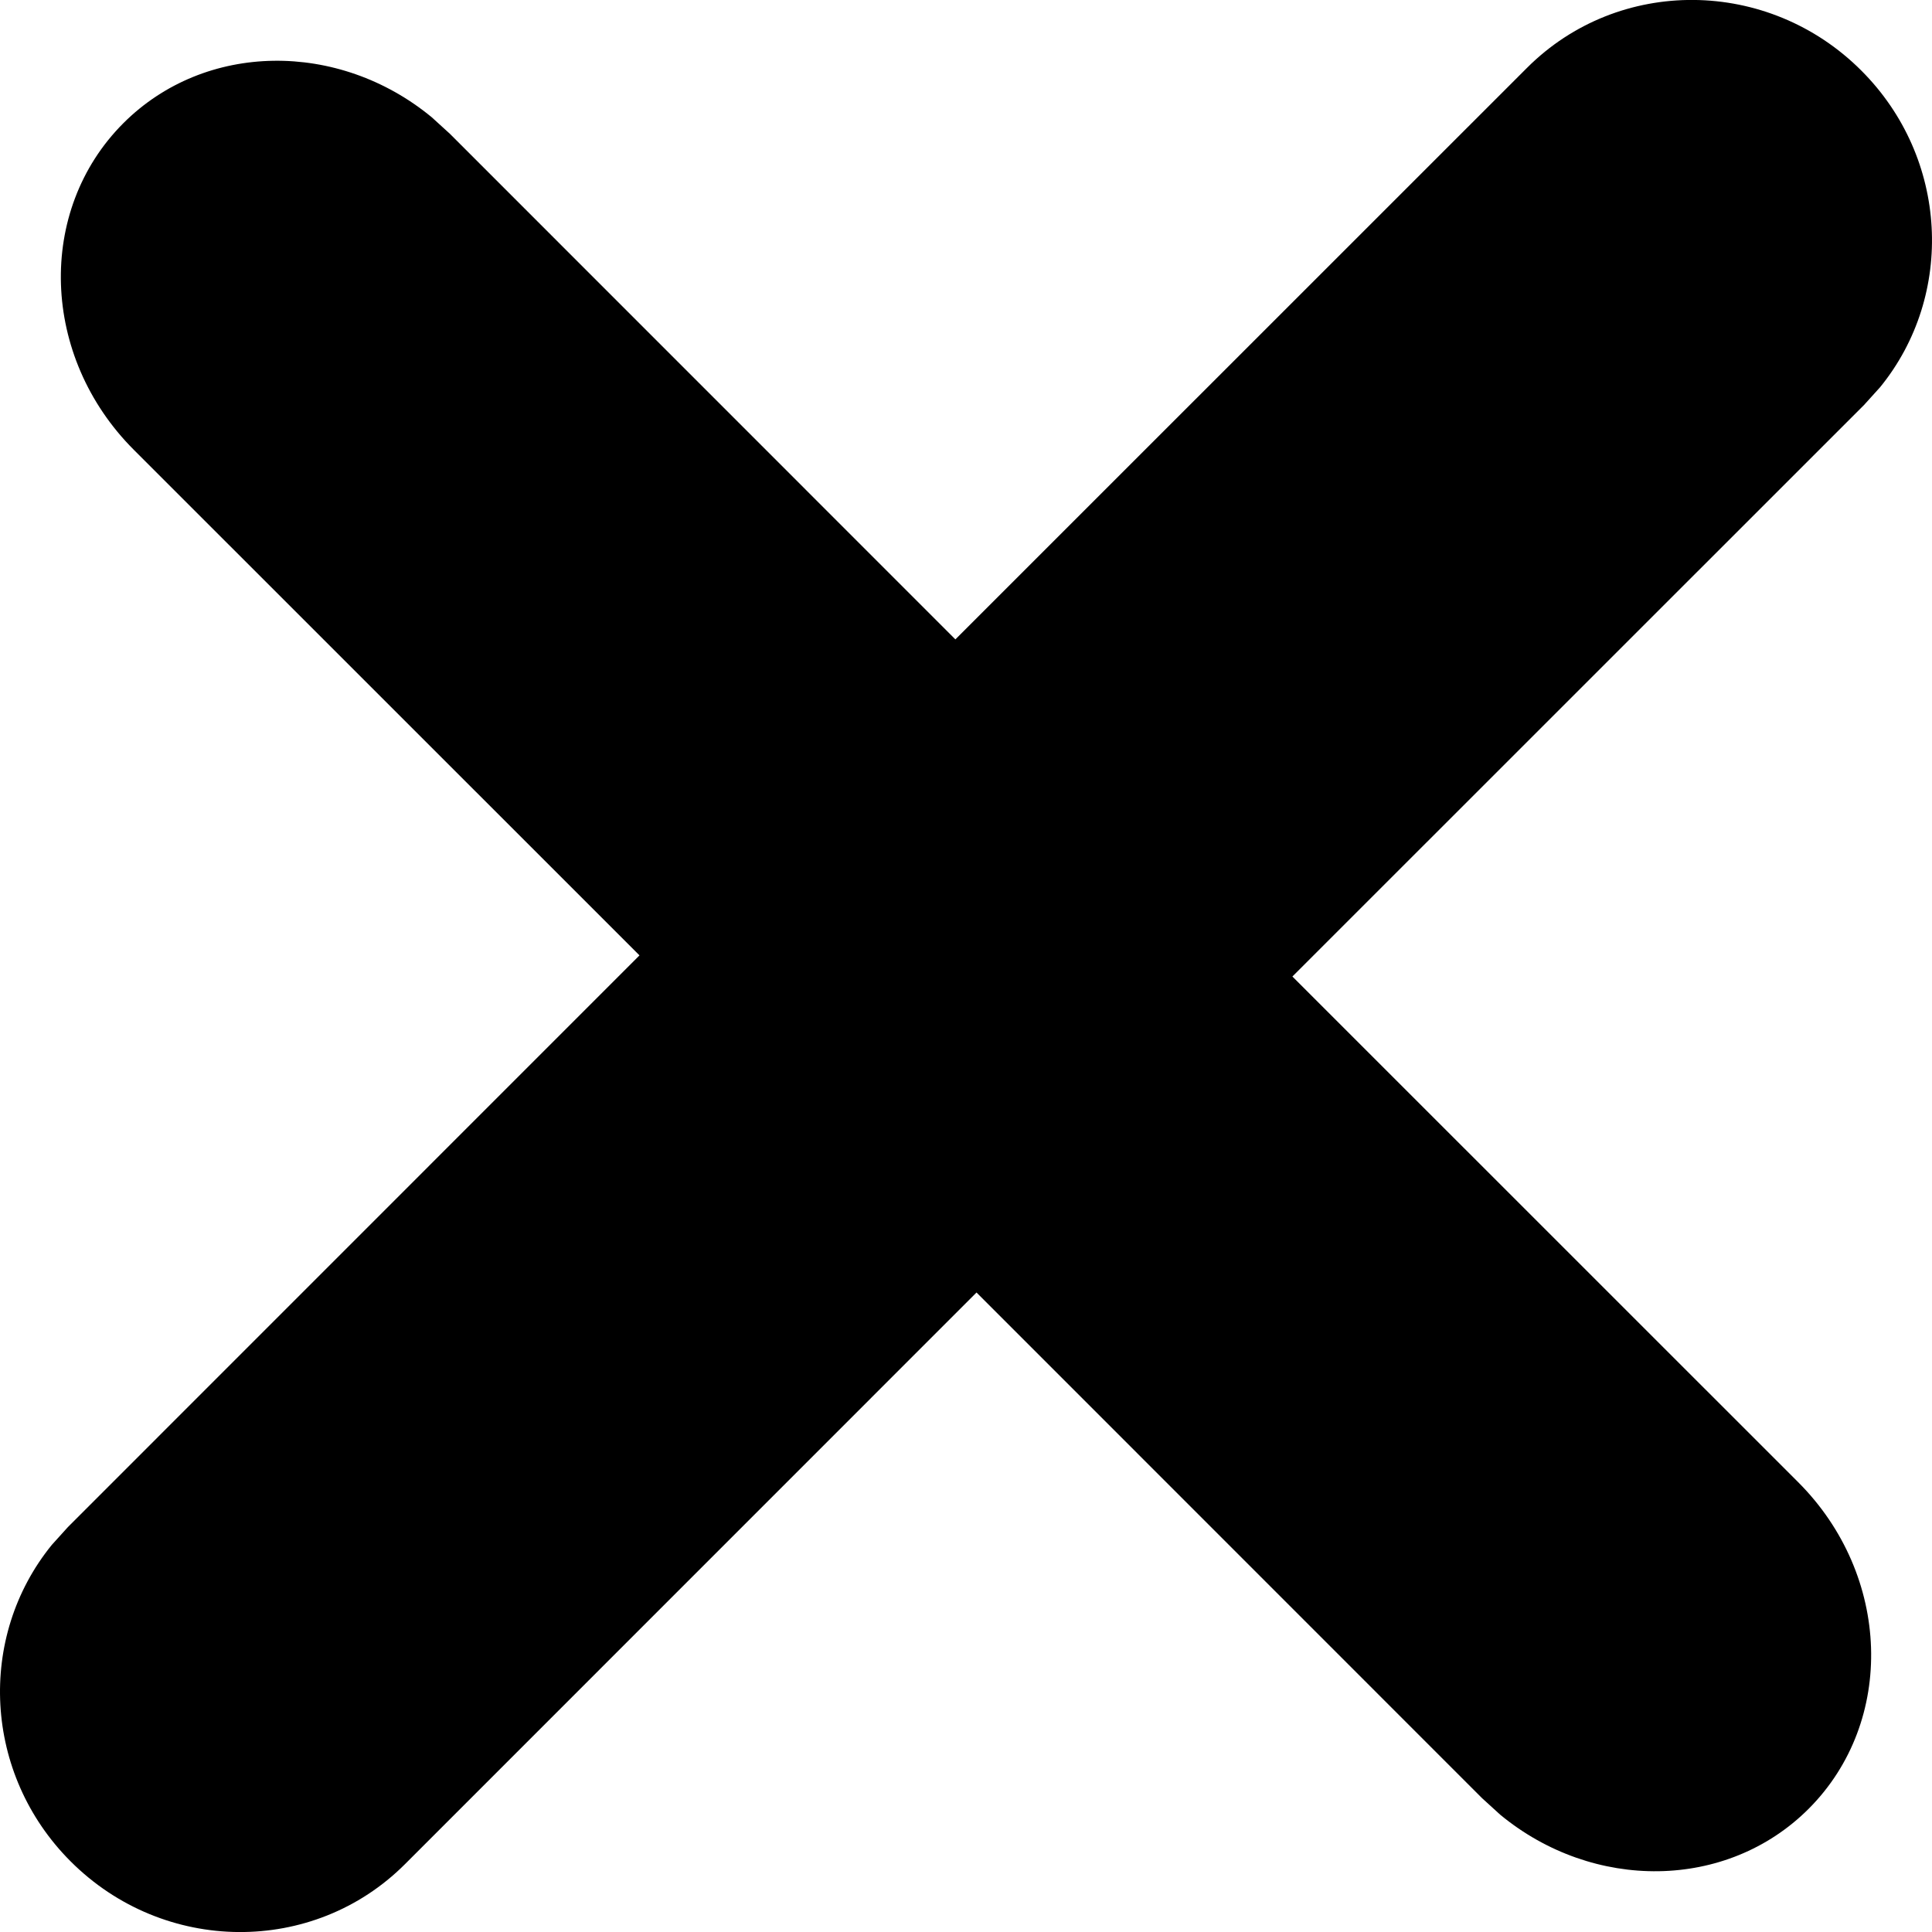 <!-- Generated by IcoMoon.io -->
<svg version="1.1" xmlns="http://www.w3.org/2000/svg" width="18" height="18" viewBox="0 0 18 18">
<title></title>
<g>
<path d="M17.342 0.658c0.813 0.813 0.874 2.090 0.175 2.949l-0.15 0.166-5.326 5.325 4.712 4.711c0.867 0.867 0.911 2.229 0.098 3.043-0.762 0.762-2.007 0.771-2.874 0.055l-0.168-0.153-4.711-4.712-5.325 5.326c-0.853 0.853-2.248 0.842-3.115-0.026-0.813-0.813-0.874-2.090-0.175-2.949l0.15-0.166 5.325-5.326-4.711-4.71c-0.867-0.867-0.911-2.229-0.098-3.043 0.762-0.762 2.007-0.771 2.874-0.055l0.168 0.153 4.71 4.711 5.326-5.325c0.853-0.853 2.248-0.842 3.115 0.026z"></path>
</g>
</svg>
